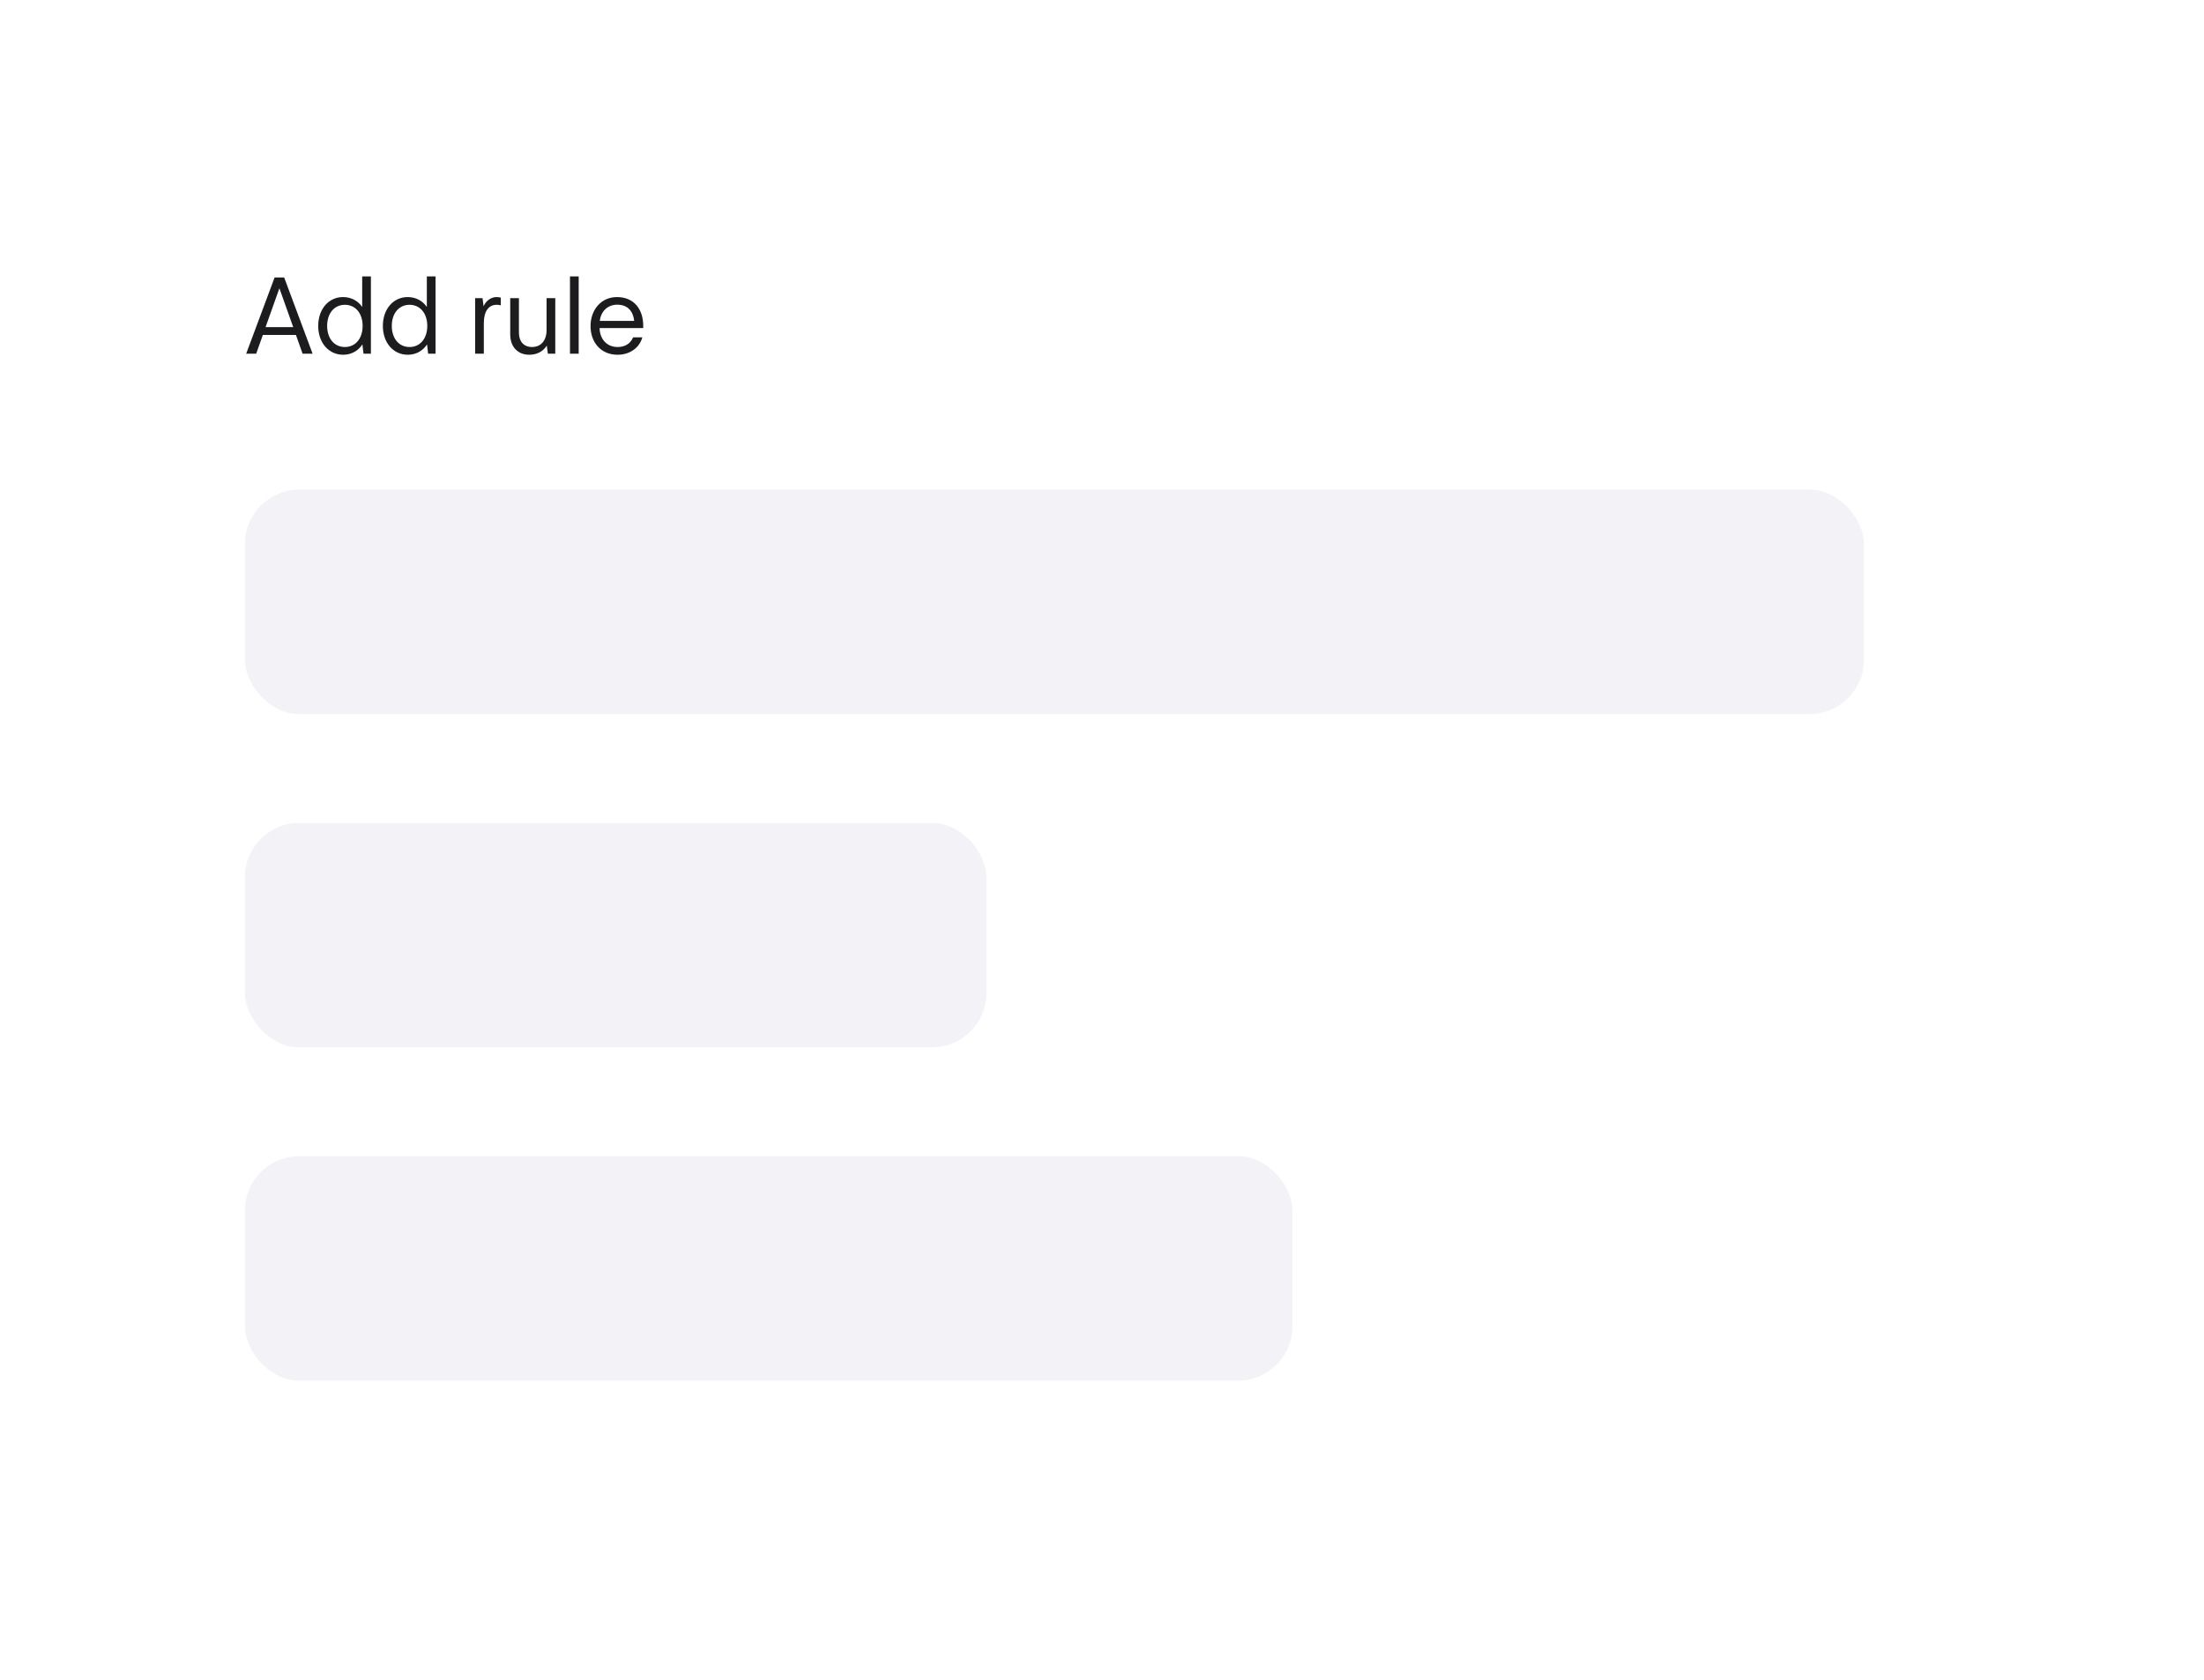 <svg width="324" height="247" viewBox="0 0 324 247" fill="none" xmlns="http://www.w3.org/2000/svg">
<g filter="url(#filter0_d_2_2538)">
<rect x="20" y="20" width="284" height="207" rx="12" fill="white"/>
</g>
<path d="M41.776 40.8L45.952 52H44.48L43.504 49.248H38.64L37.664 52H36.192L40.368 40.8H41.776ZM39.04 48.096H43.104L41.072 42.384L39.04 48.096ZM54.524 52H53.436L53.276 50.64C52.62 51.632 51.612 52.16 50.444 52.16C48.332 52.16 46.78 50.416 46.78 47.92C46.78 45.424 48.332 43.68 50.428 43.68C51.596 43.68 52.62 44.208 53.244 45.136V40.64H54.524V52ZM53.308 47.92C53.308 46.064 52.252 44.816 50.7 44.816C49.148 44.816 48.092 46.064 48.092 47.92C48.092 49.776 49.148 51.024 50.7 51.024C52.252 51.024 53.308 49.776 53.308 47.92ZM64.028 52H62.94L62.779 50.64C62.123 51.632 61.115 52.16 59.947 52.16C57.836 52.16 56.283 50.416 56.283 47.92C56.283 45.424 57.836 43.68 59.931 43.68C61.099 43.68 62.123 44.208 62.748 45.136V40.64H64.028V52ZM62.812 47.92C62.812 46.064 61.755 44.816 60.203 44.816C58.651 44.816 57.596 46.064 57.596 47.92C57.596 49.776 58.651 51.024 60.203 51.024C61.755 51.024 62.812 49.776 62.812 47.92ZM73.622 43.76V44.896C73.462 44.848 73.27 44.816 73.014 44.816C71.814 44.816 71.126 45.792 71.126 47.504V52H69.846V43.84H70.934L71.094 45.04C71.398 44.256 72.182 43.68 72.966 43.68C73.238 43.68 73.446 43.712 73.622 43.76ZM77.789 52.16C76.125 52.16 75.005 50.992 75.005 49.184V43.84H76.285V48.912C76.285 50.224 77.005 51.024 78.221 51.024C79.533 51.024 80.349 50.048 80.349 48.528V43.84H81.629V52H80.541L80.381 50.816C79.821 51.696 78.925 52.16 77.789 52.16ZM85.071 52H83.791V40.64H85.071V52ZM94.558 47.904V48.24H88.142C88.174 49.808 89.166 51.024 90.782 51.024C91.806 51.024 92.654 50.592 93.07 49.6H94.43C93.966 51.264 92.446 52.16 90.798 52.16C88.334 52.16 86.814 50.352 86.814 47.936C86.814 45.632 88.302 43.68 90.702 43.68C93.214 43.68 94.558 45.488 94.558 47.904ZM88.174 47.184H93.23C93.07 45.712 92.238 44.8 90.734 44.8C89.31 44.8 88.334 45.792 88.174 47.184Z" fill="#1C1C1E"/>
<rect x="36" y="72" width="238" height="33" rx="8" fill="#F2F2F7"/>
<rect x="36" y="121" width="109" height="33" rx="8" fill="#F2F2F7"/>
<rect x="36" y="170" width="154" height="33" rx="8" fill="#F2F2F7"/>
<defs>
<filter id="filter0_d_2_2538" x="0" y="0" width="324" height="247" filterUnits="userSpaceOnUse" color-interpolation-filters="sRGB">
<feFlood flood-opacity="0" result="BackgroundImageFix"/>
<feColorMatrix in="SourceAlpha" type="matrix" values="0 0 0 0 0 0 0 0 0 0 0 0 0 0 0 0 0 0 127 0" result="hardAlpha"/>
<feOffset/>
<feGaussianBlur stdDeviation="10"/>
<feColorMatrix type="matrix" values="0 0 0 0 0 0 0 0 0 0 0 0 0 0 0 0 0 0 0.08 0"/>
<feBlend mode="normal" in2="BackgroundImageFix" result="effect1_dropShadow_2_2538"/>
<feBlend mode="normal" in="SourceGraphic" in2="effect1_dropShadow_2_2538" result="shape"/>
</filter>
</defs>
</svg>
